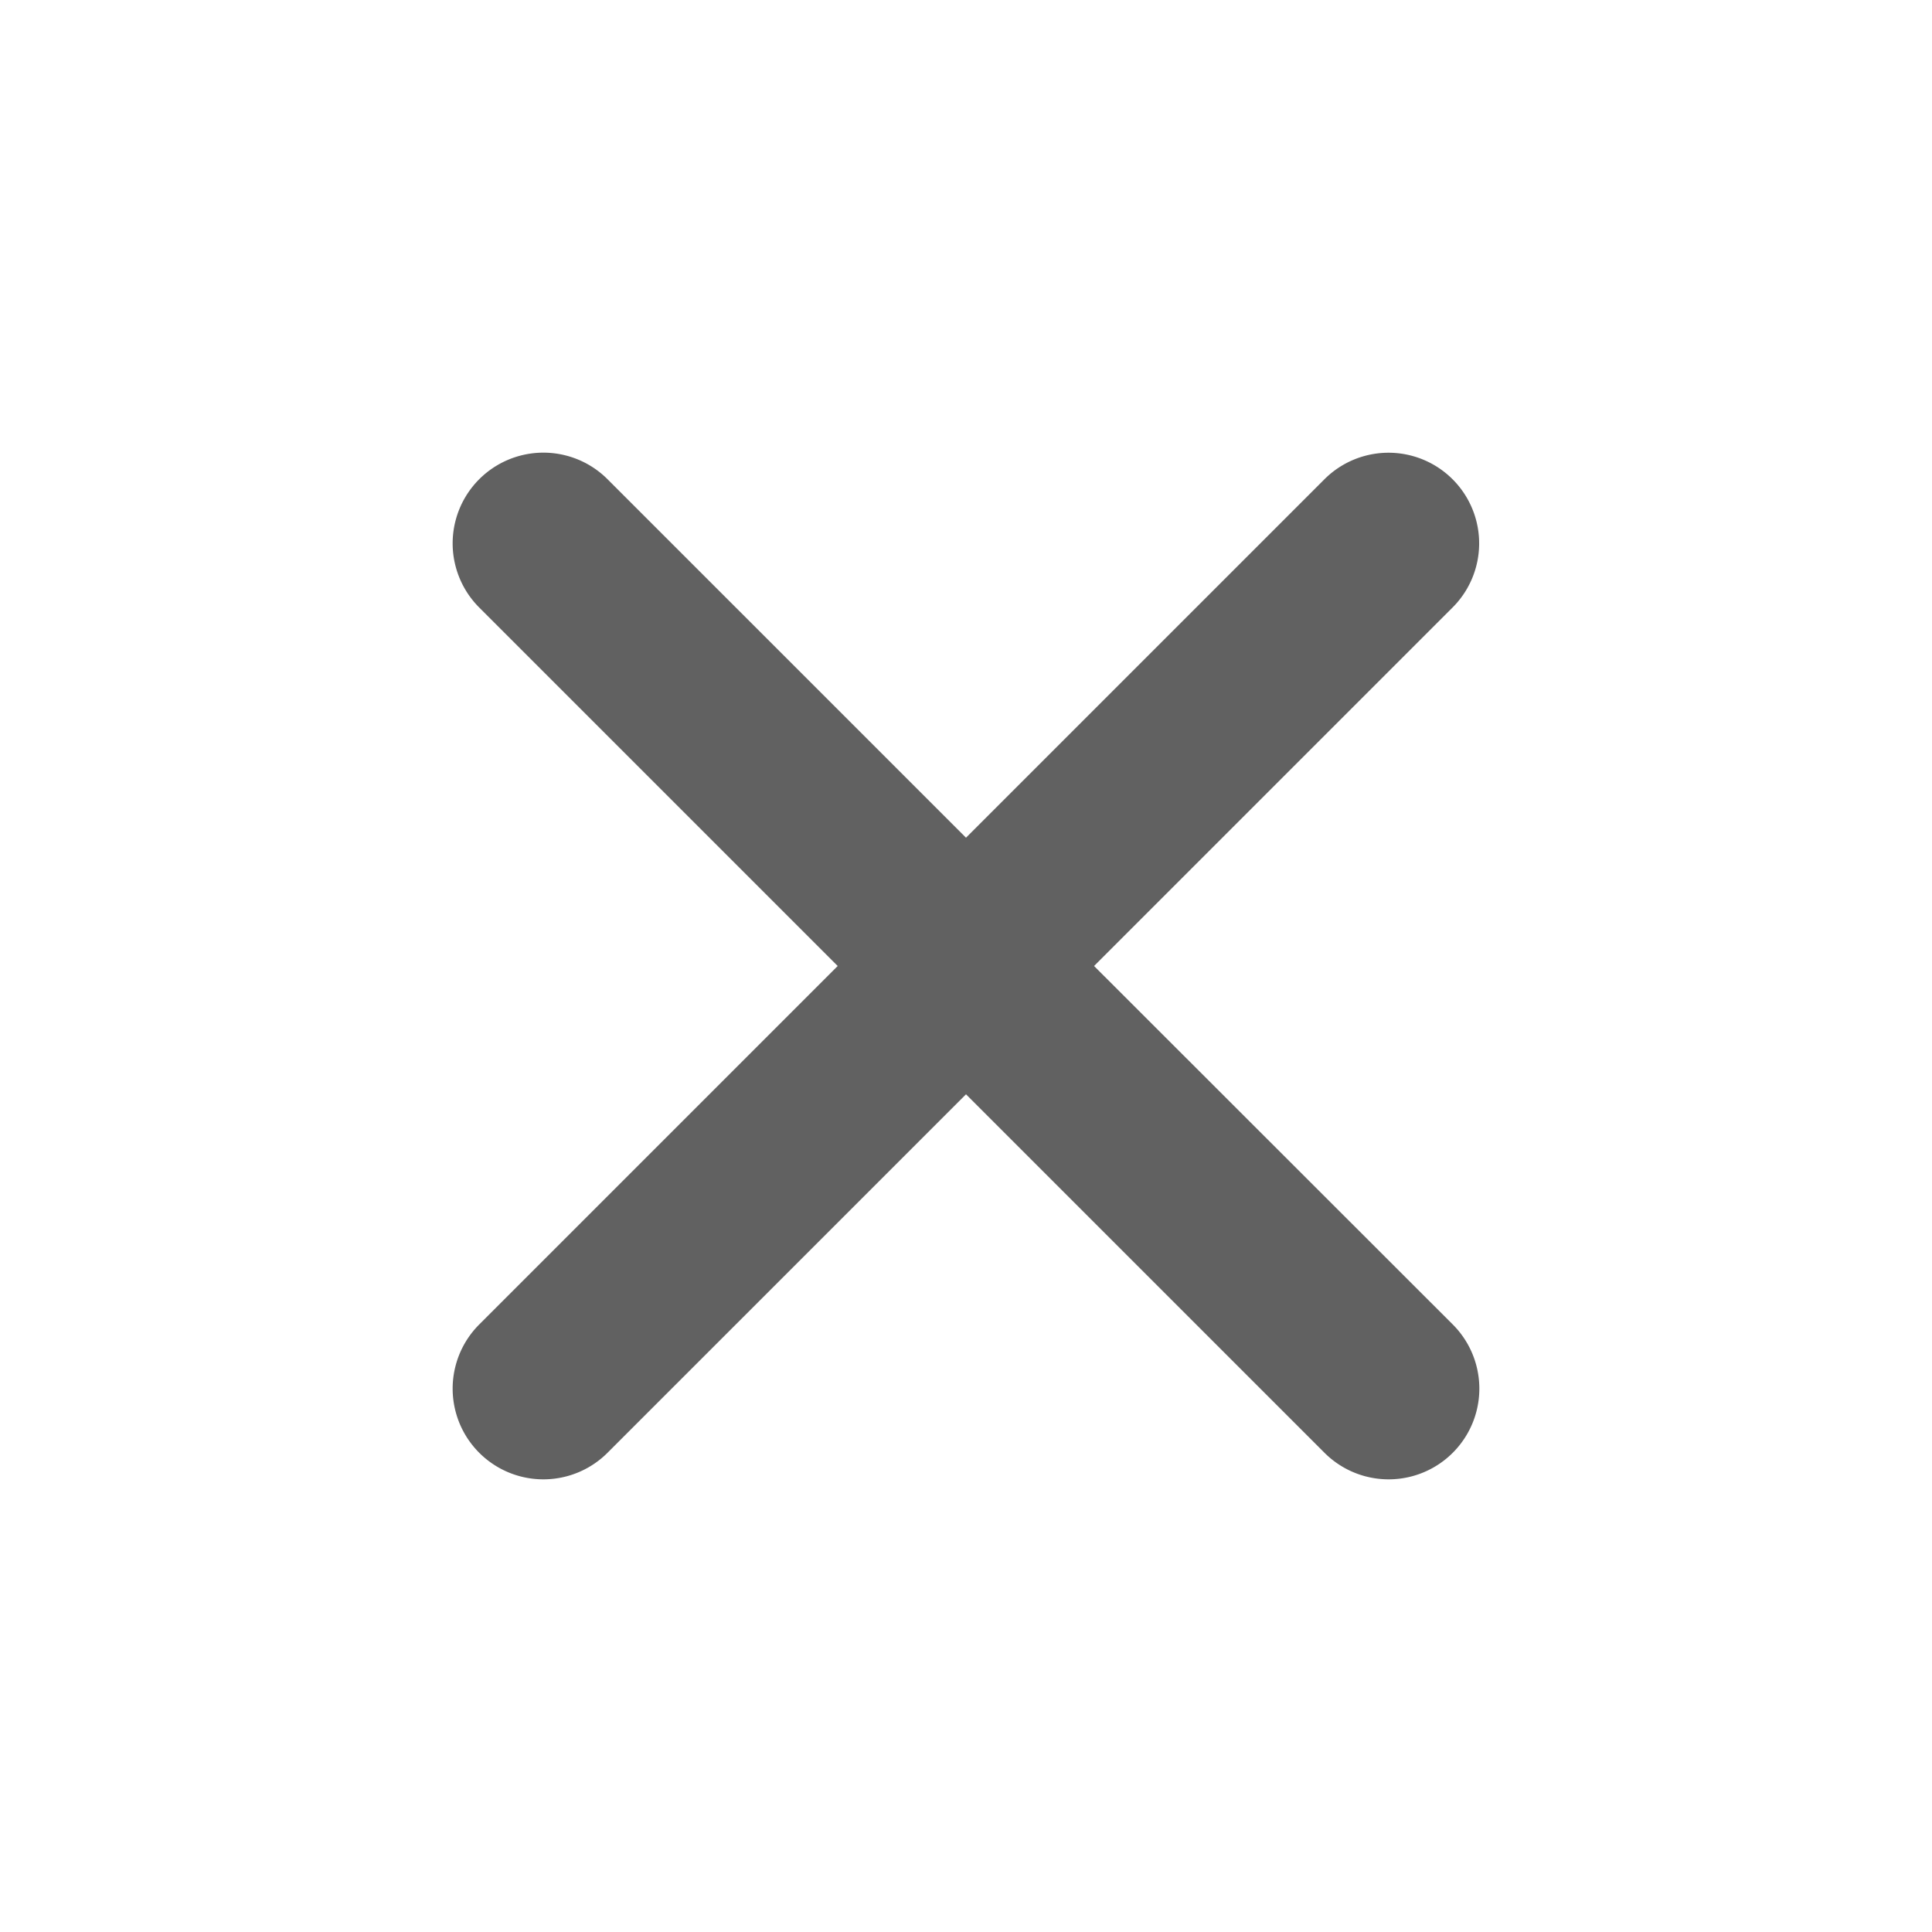 <svg xmlns="http://www.w3.org/2000/svg" width="1em" height="1em" viewBox="0 0 512 512"><path fill="#616161" d="m289.94 256l95-95A24 24 0 0 0 351 127l-95 95l-95-95a24 24 0 0 0-34 34l95 95l-95 95a24 24 0 1 0 34 34l95-95l95 95a24 24 0 0 0 34-34Z"/></svg>